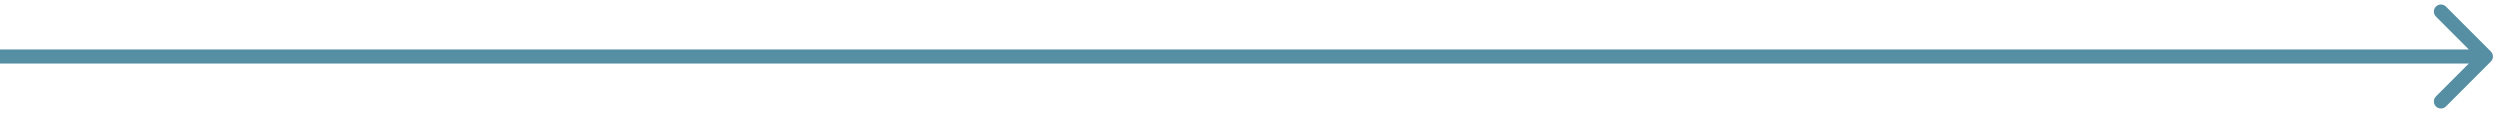 <svg width="177" height="8" viewBox="0 0 177 8" fill="none" xmlns="http://www.w3.org/2000/svg">
<path d="M176.354 4.354C176.549 4.158 176.549 3.842 176.354 3.646L173.172 0.464C172.976 0.269 172.66 0.269 172.464 0.464C172.269 0.66 172.269 0.976 172.464 1.172L175.293 4L172.464 6.828C172.269 7.024 172.269 7.34 172.464 7.536C172.66 7.731 172.976 7.731 173.172 7.536L176.354 4.354ZM0 4.5H176V3.5H0V4.5Z" fill="#568EA3"/>
</svg>
